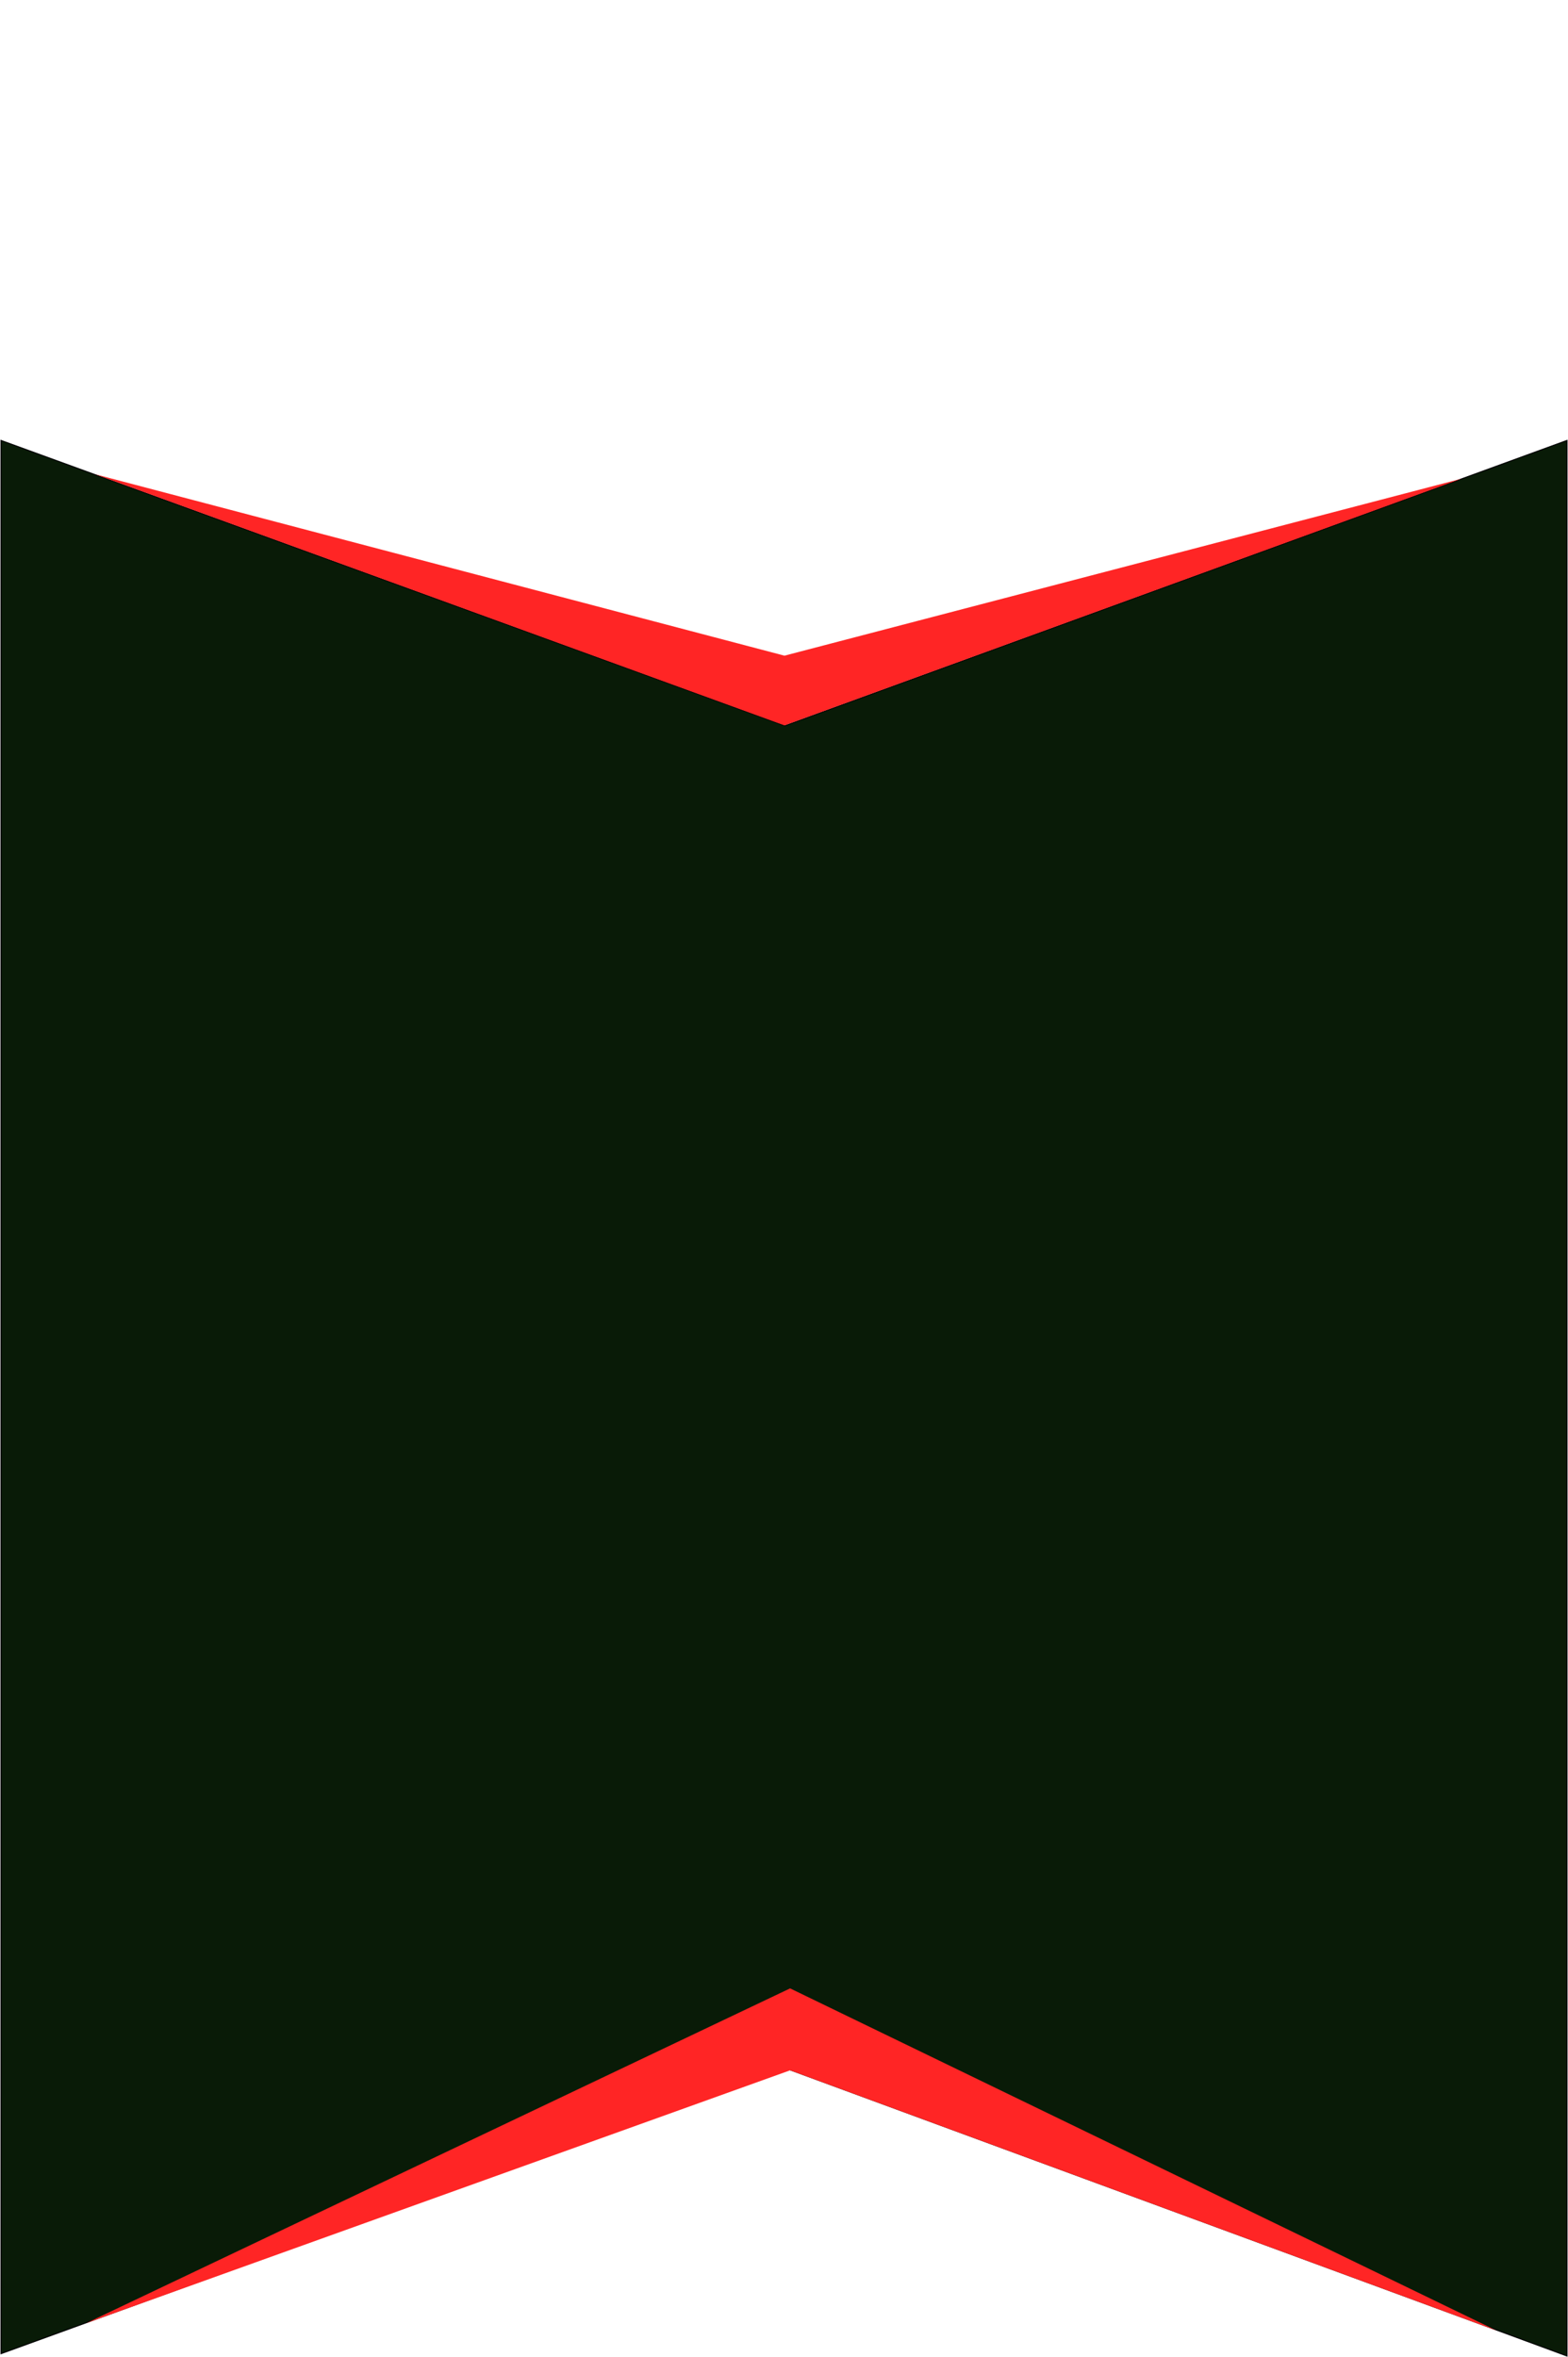 <svg width="1599" height="2403" viewBox="0 0 1599 2403" fill="none" xmlns="http://www.w3.org/2000/svg">
<path d="M1 449L800.387 739.847L1598 449V2402L801.717 2108.78L1 2399.63V449Z" fill="#091B07" stroke="black"/>
<g filter="url(#filter0_b)">
<path d="M97 483.5L799.959 739.573L1490.5 488L799.959 668.468L97 483.5Z" fill="#FF2525"/>
<path d="M88 2368.48L805.726 2027.17L1526 2376L805.726 2110.72L88 2368.48Z" fill="#FF2525"/>
</g>
<defs>
<filter id="filter0_b" x="84" y="479.5" width="1446" height="1900.5" filterUnits="userSpaceOnUse" color-interpolation-filters="sRGB">
<feFlood flood-opacity="0" result="BackgroundImageFix"/>
<feGaussianBlur in="BackgroundImage" stdDeviation="2"/>
<feComposite in2="SourceAlpha" operator="in" result="effect1_backgroundBlur"/>
<feBlend mode="normal" in="SourceGraphic" in2="effect1_backgroundBlur" result="shape"/>
</filter>
</defs>
</svg>
